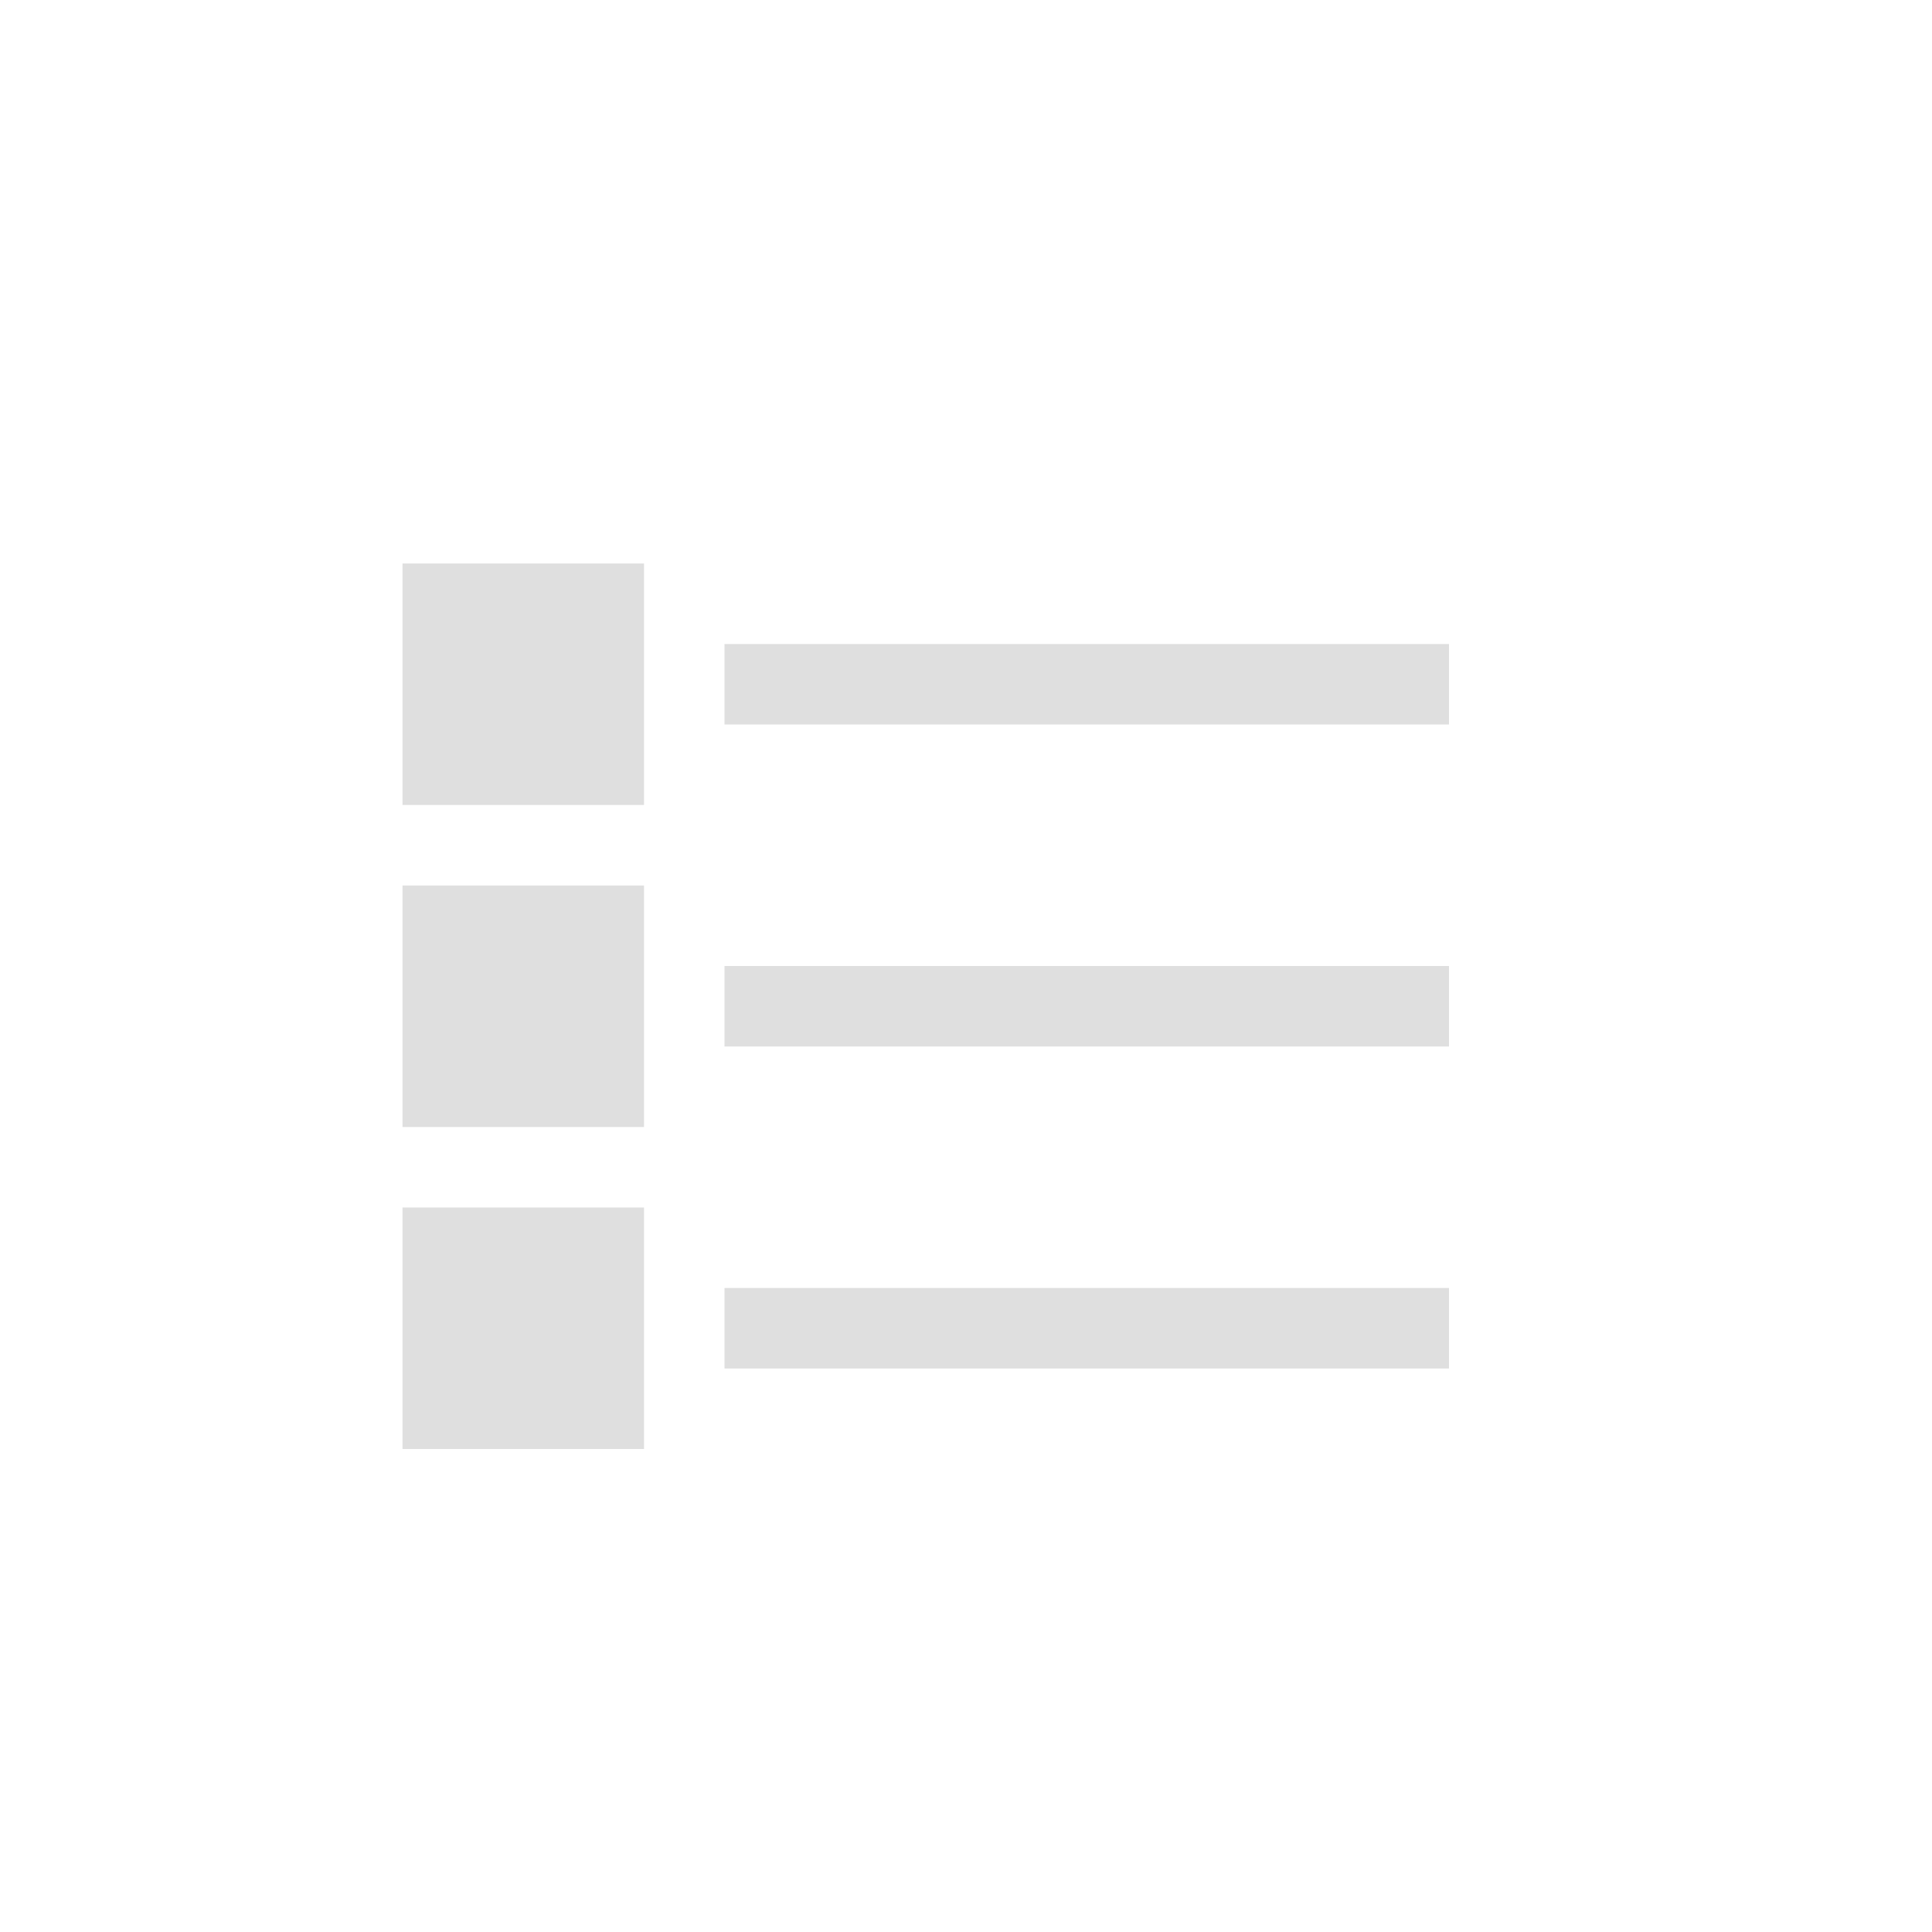 <?xml version="1.0" encoding="UTF-8" standalone="no"?>
<svg
   xmlns:dc="http://purl.org/dc/elements/1.1/"
   xmlns:cc="http://creativecommons.org/ns#"
   xmlns:rdf="http://www.w3.org/1999/02/22-rdf-syntax-ns#"
   xmlns:svg="http://www.w3.org/2000/svg"
   xmlns="http://www.w3.org/2000/svg"
   xmlns:sodipodi="http://sodipodi.sourceforge.net/DTD/sodipodi-0.dtd"
   xmlns:inkscape="http://www.inkscape.org/namespaces/inkscape"
   width="24"
   height="24"
   version="1.1"
   id="svg10"
   sodipodi:docname="view-list-compact.svg"
   inkscape:version="0.92.3 (2405546, 2018-03-11)">
  <defs
     id="defs14" />
  <sodipodi:namedview
     pagecolor="#ffffff"
     bordercolor="#dfdfdf"
     borderopacity="1"
     objecttolerance="10"
     gridtolerance="10"
     guidetolerance="10"
     inkscape:pageopacity="0"
     inkscape:pageshadow="2"
     inkscape:window-width="640"
     inkscape:window-height="480"
     id="namedview12"
     showgrid="true"
     inkscape:zoom="12.904699"
     inkscape:cx="-7.2580837"
     inkscape:cy="7.4708573"
     inkscape:current-layer="svg10">
    <inkscape:grid
       type="xygrid"
       id="grid24" />
  </sodipodi:namedview>
  <g
     id="g22"
     transform="translate(4,-4)">
    <path
       inkscape:connector-curvature="0"
       id="path2"
       style="fill:#dfdfdf"
       d="m 5,12 v 1 h 9 v -1 z m 0,4 v 1 h 9 v -1 z m 0,4 v 1 h 9 v -1 z" />
    <rect
       id="rect4"
       style="fill:#dfdfdf"
       ry="0"
       rx="0"
       y="11"
       x="1"
       height="3"
       width="3" />
    <rect
       id="rect6"
       style="fill:#dfdfdf"
       ry="0"
       rx="0"
       y="19"
       x="1"
       height="3"
       width="3" />
    <rect
       id="rect8"
       style="fill:#dfdfdf"
       ry="0"
       rx="0"
       y="15"
       x="1"
       height="3"
       width="3" />
  </g>
</svg>
